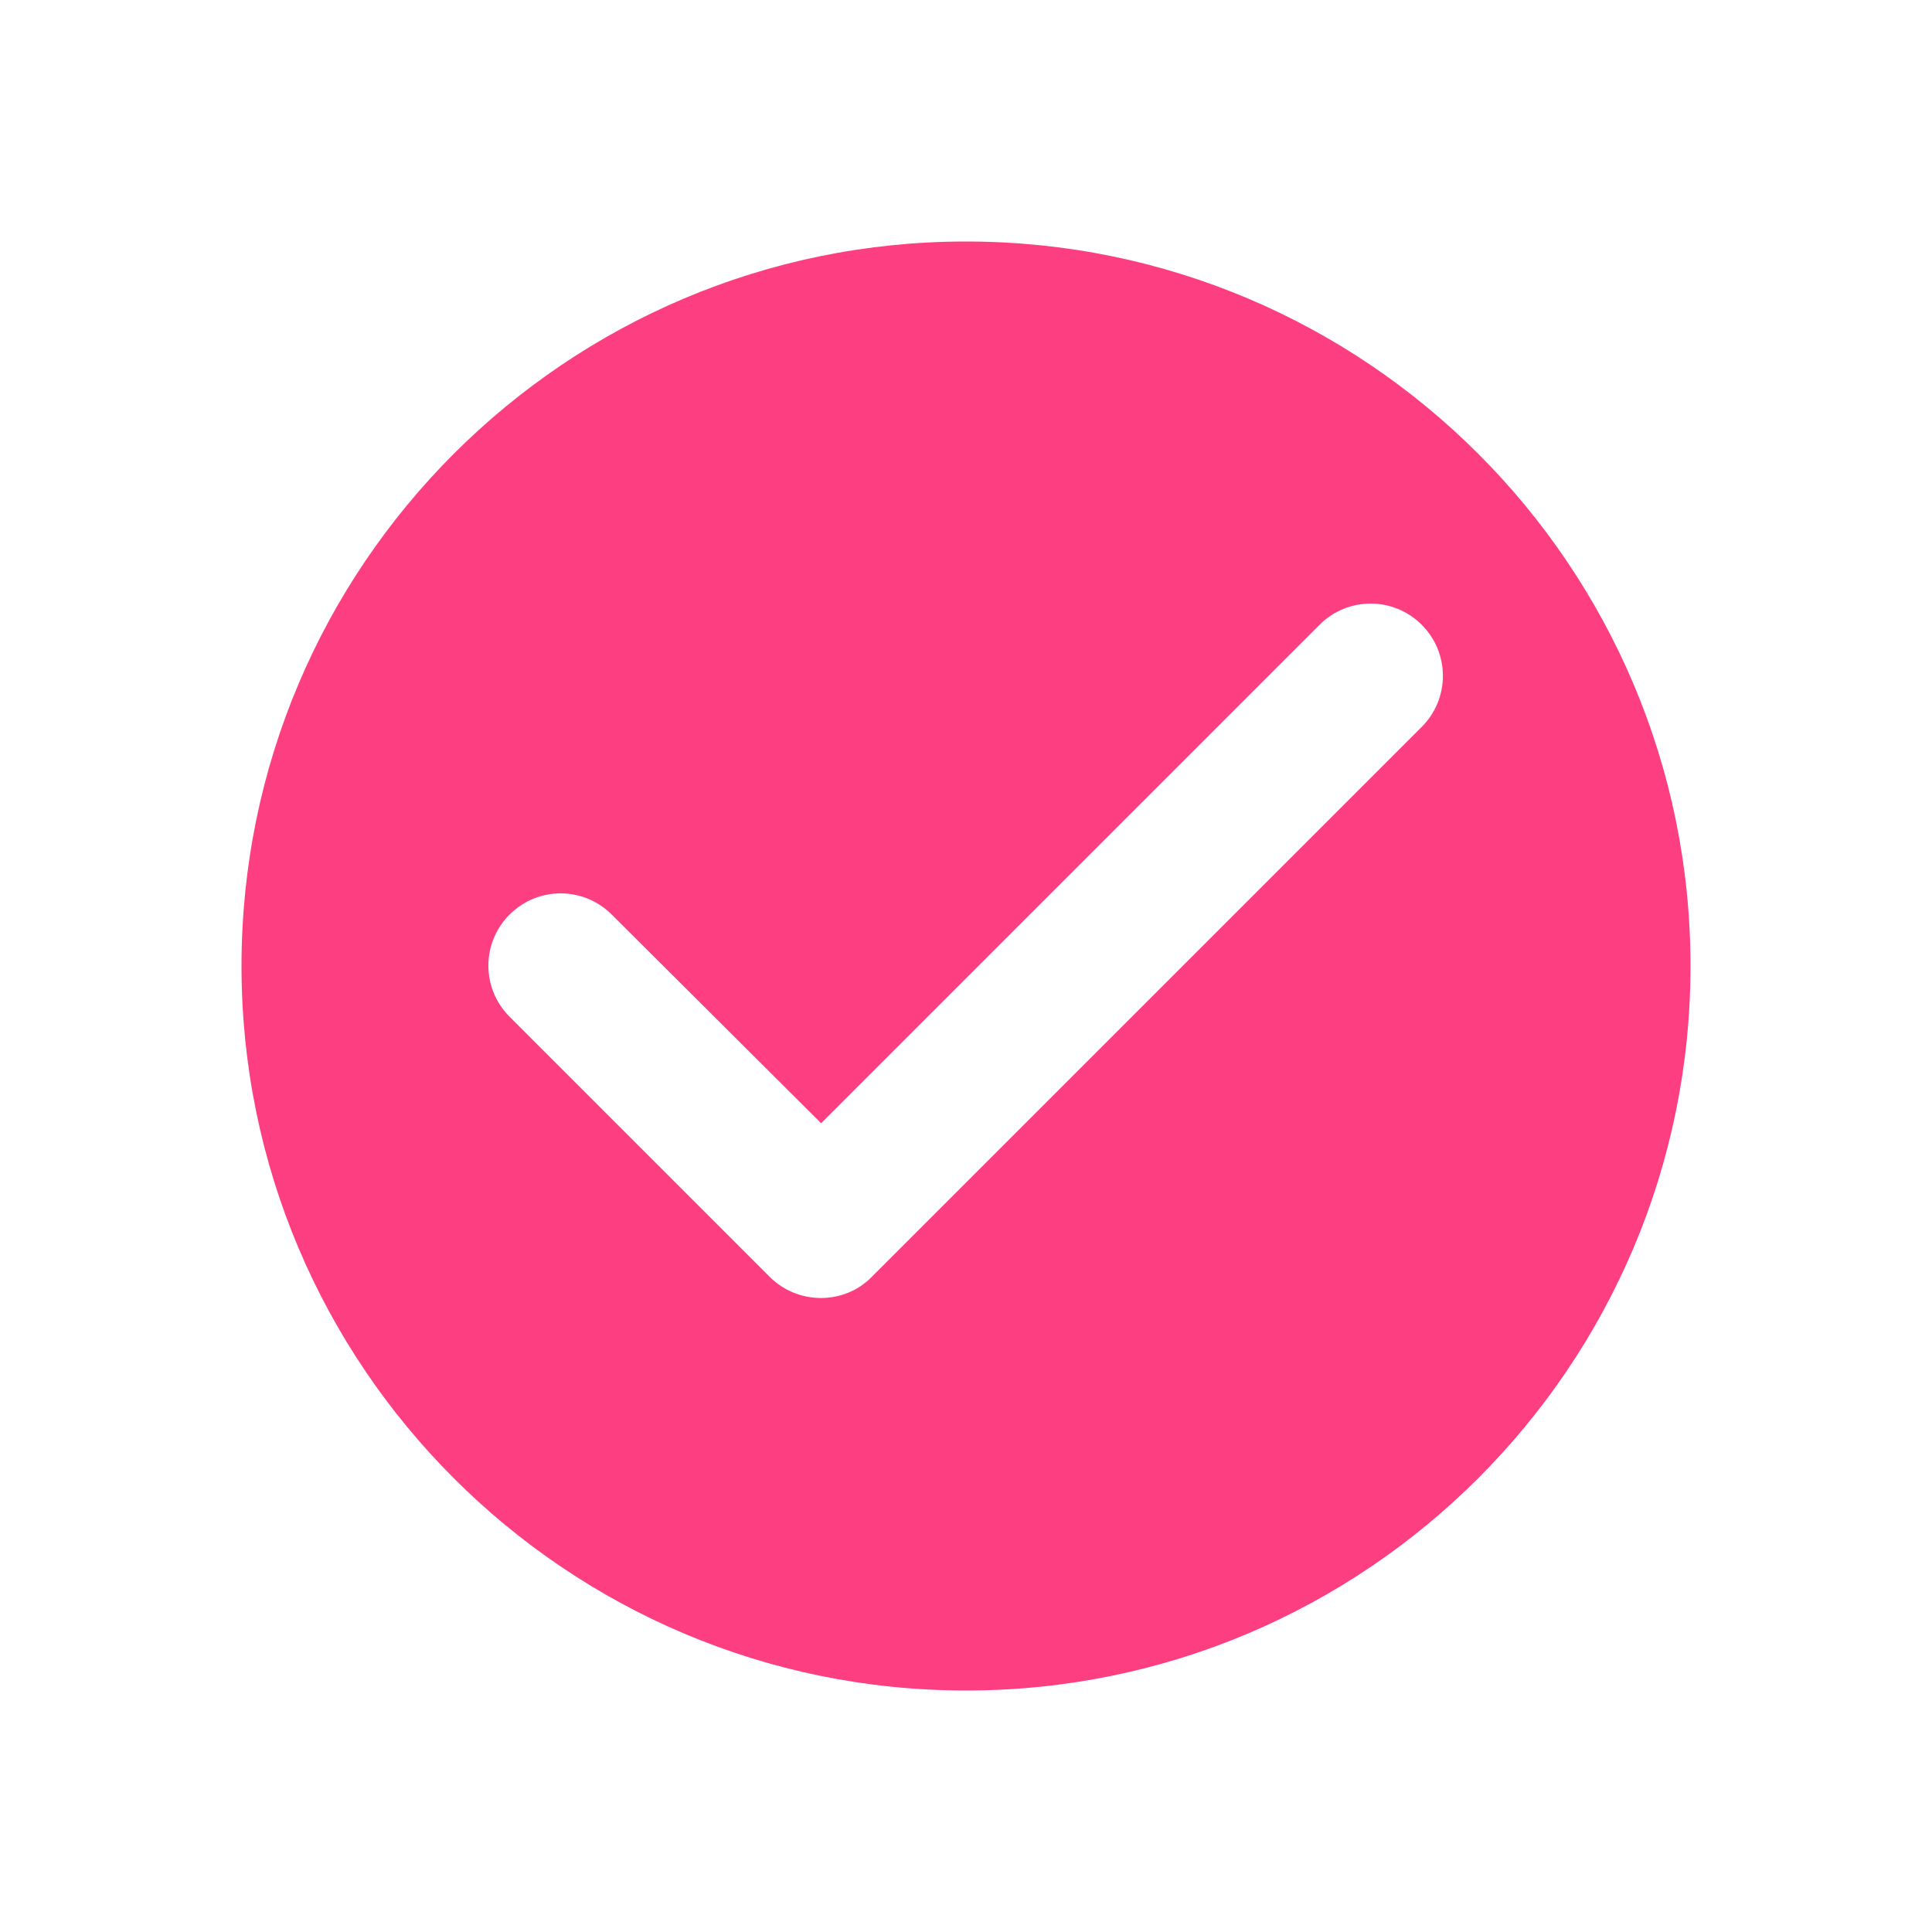 <svg width="24" height="24" viewBox="0 0 24 24" fill="none" xmlns="http://www.w3.org/2000/svg">
<g clip-path="url(#clip0_6295_62123)">
<path d="M12 3C7.032 3 3 7.032 3 12C3 16.968 7.032 21 12 21C16.968 21 21 16.968 21 12C21 7.032 16.968 3 12 3ZM9.561 15.861L6.33 12.63C5.979 12.279 5.979 11.712 6.33 11.361C6.681 11.01 7.248 11.01 7.599 11.361L10.2 13.953L16.392 7.761C16.743 7.41 17.31 7.41 17.661 7.761C18.012 8.112 18.012 8.679 17.661 9.03L10.83 15.861C10.488 16.212 9.912 16.212 9.561 15.861Z" fill="#FD3E81"/>
</g>
<defs>
<clipPath id="clip0_6295_62123">
<rect width="24" height="24" fill="white"/>
</clipPath>
</defs>
</svg>

